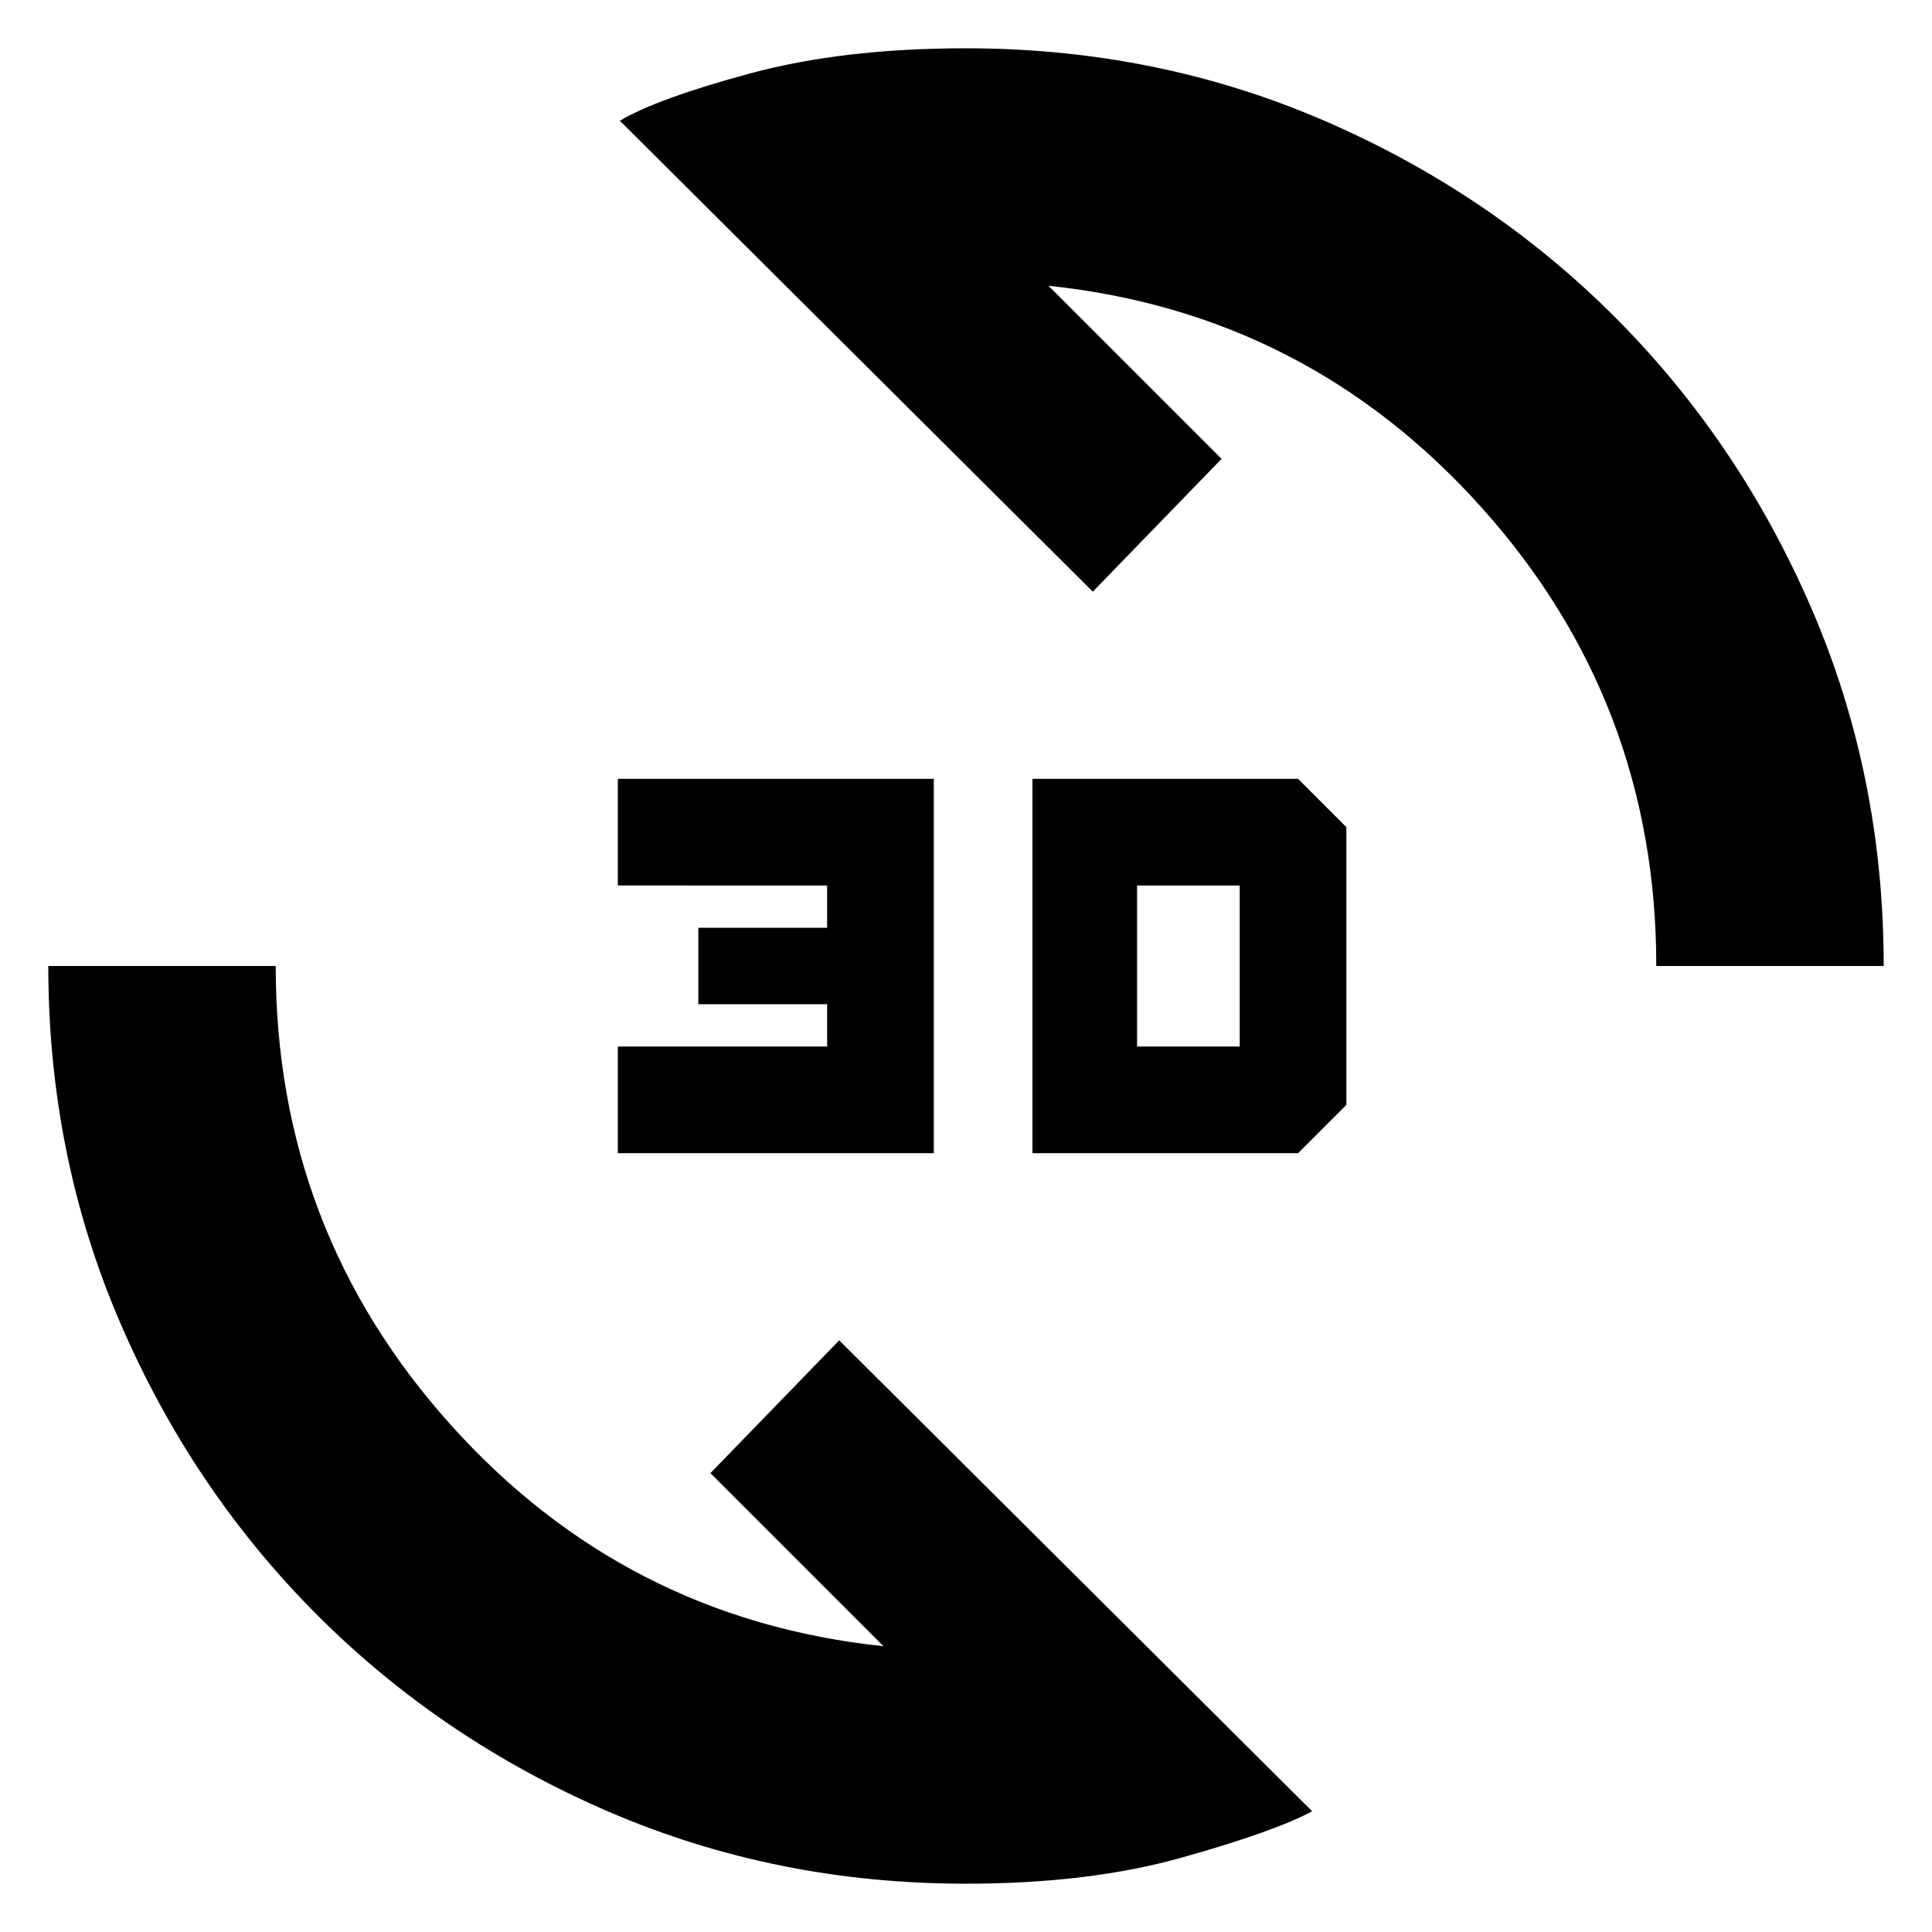 <svg xmlns="http://www.w3.org/2000/svg" height="20" viewBox="0 -960 960 960" width="20"><path d="M480-24q-94.55 0-177.55-35.78-82.99-35.79-144.95-97.84-61.96-62.06-97.73-144.99Q24-385.53 24-480h113q0 131 86.75 227.75T439-142l-86-86 64-66L652-60q-18.5 10-64.68 23Q541.15-24 480-24Zm33-363v-186h132l24 24v138l-24 24H513Zm-206 0v-53h104v-21h-64v-38h64v-21H307v-53h157v186H307Zm258-53h51v-80h-51v80Zm258-40q0-131-86.75-227.75T521-818l86 86-64 66-235-234q18.5-11 64.68-23.5Q418.85-936 480-936q94.55 0 177.55 35.78 82.99 35.79 144.95 97.84 61.96 62.06 97.73 144.99Q936-574.47 936-480H823Z"/></svg>